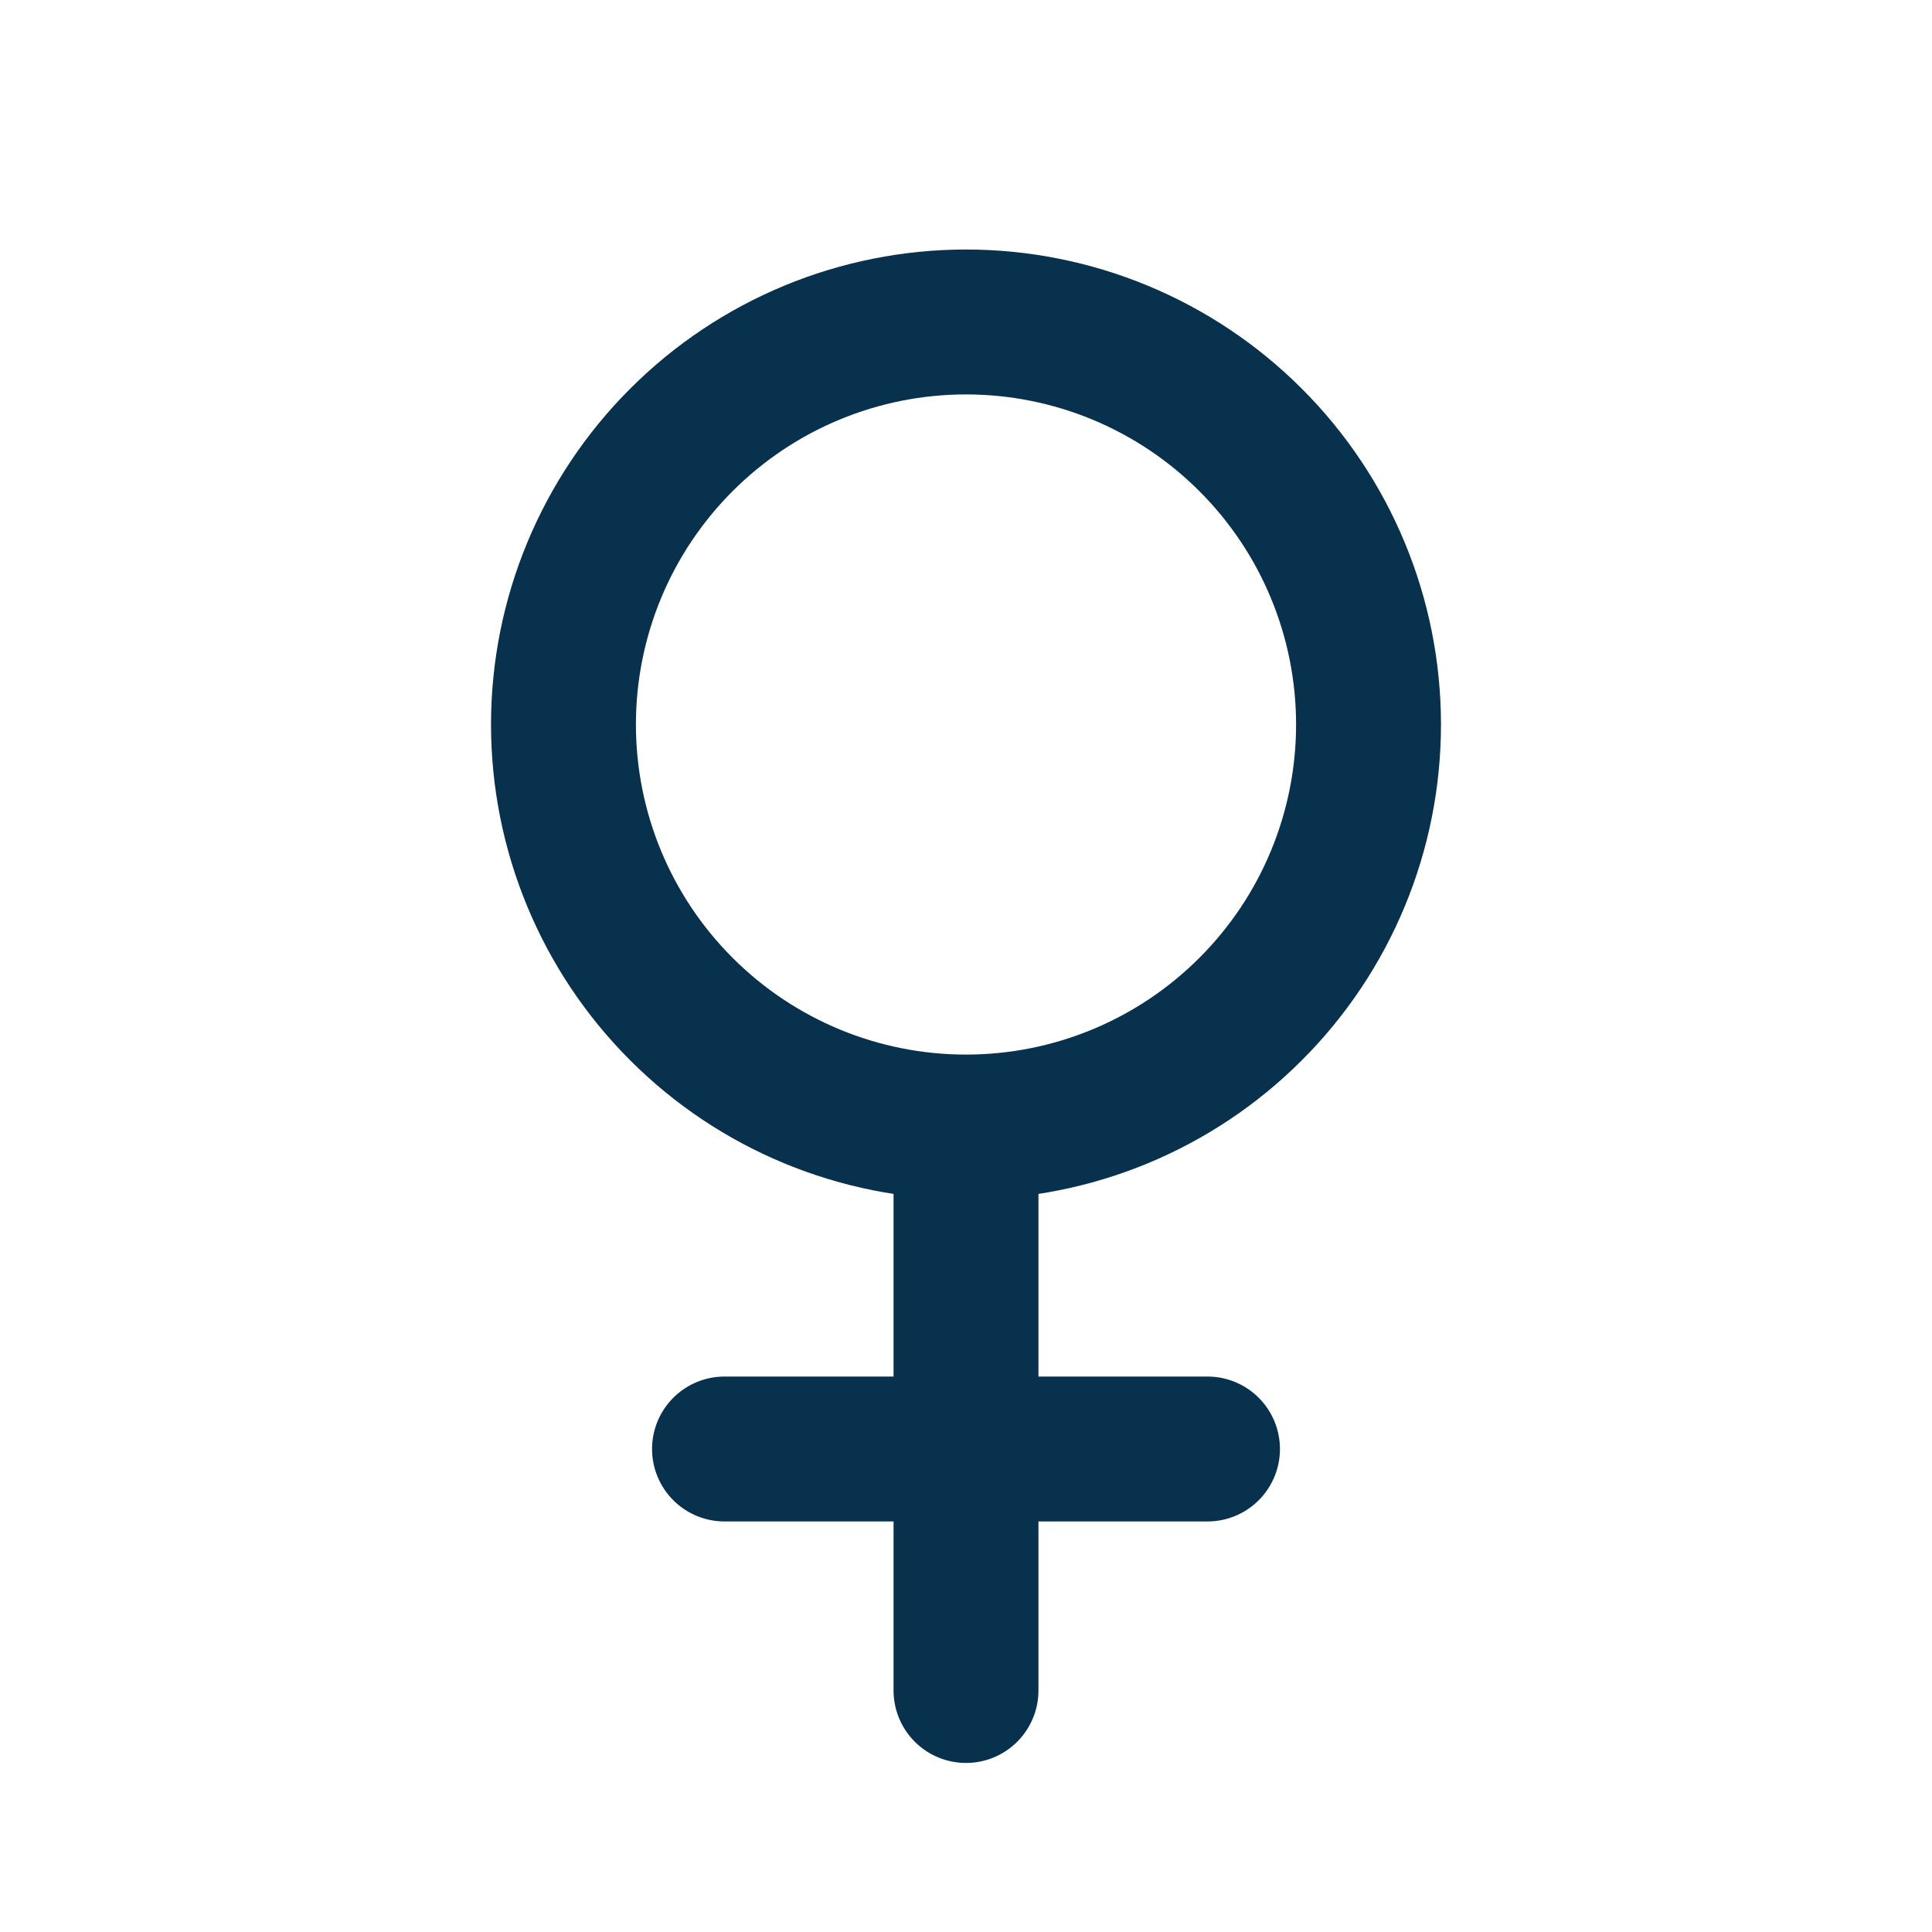 <svg width="20" height="20" viewBox="0 0 20 20" fill="none" xmlns="http://www.w3.org/2000/svg">
<g clip-path="url(#clip0_286_262)">
<path d="M10 11.667C8.895 11.667 7.835 11.228 7.054 10.446C6.272 9.665 5.833 8.605 5.833 7.5C5.833 6.395 6.272 5.335 7.054 4.554C7.835 3.772 8.895 3.333 10 3.333C11.105 3.333 12.165 3.772 12.946 4.554C13.728 5.335 14.167 6.395 14.167 7.5C14.167 8.605 13.728 9.665 12.946 10.446C12.165 11.228 11.105 11.667 10 11.667ZM10 11.667V17.5M7.5 15H12.5" stroke="#08314E" stroke-width="1.5" stroke-linecap="round" stroke-linejoin="round"/>
</g>
<defs>
<clipPath id="clip0_286_262">
<rect width="20" height="20" fill="white"/>
</clipPath>
</defs>
</svg>
